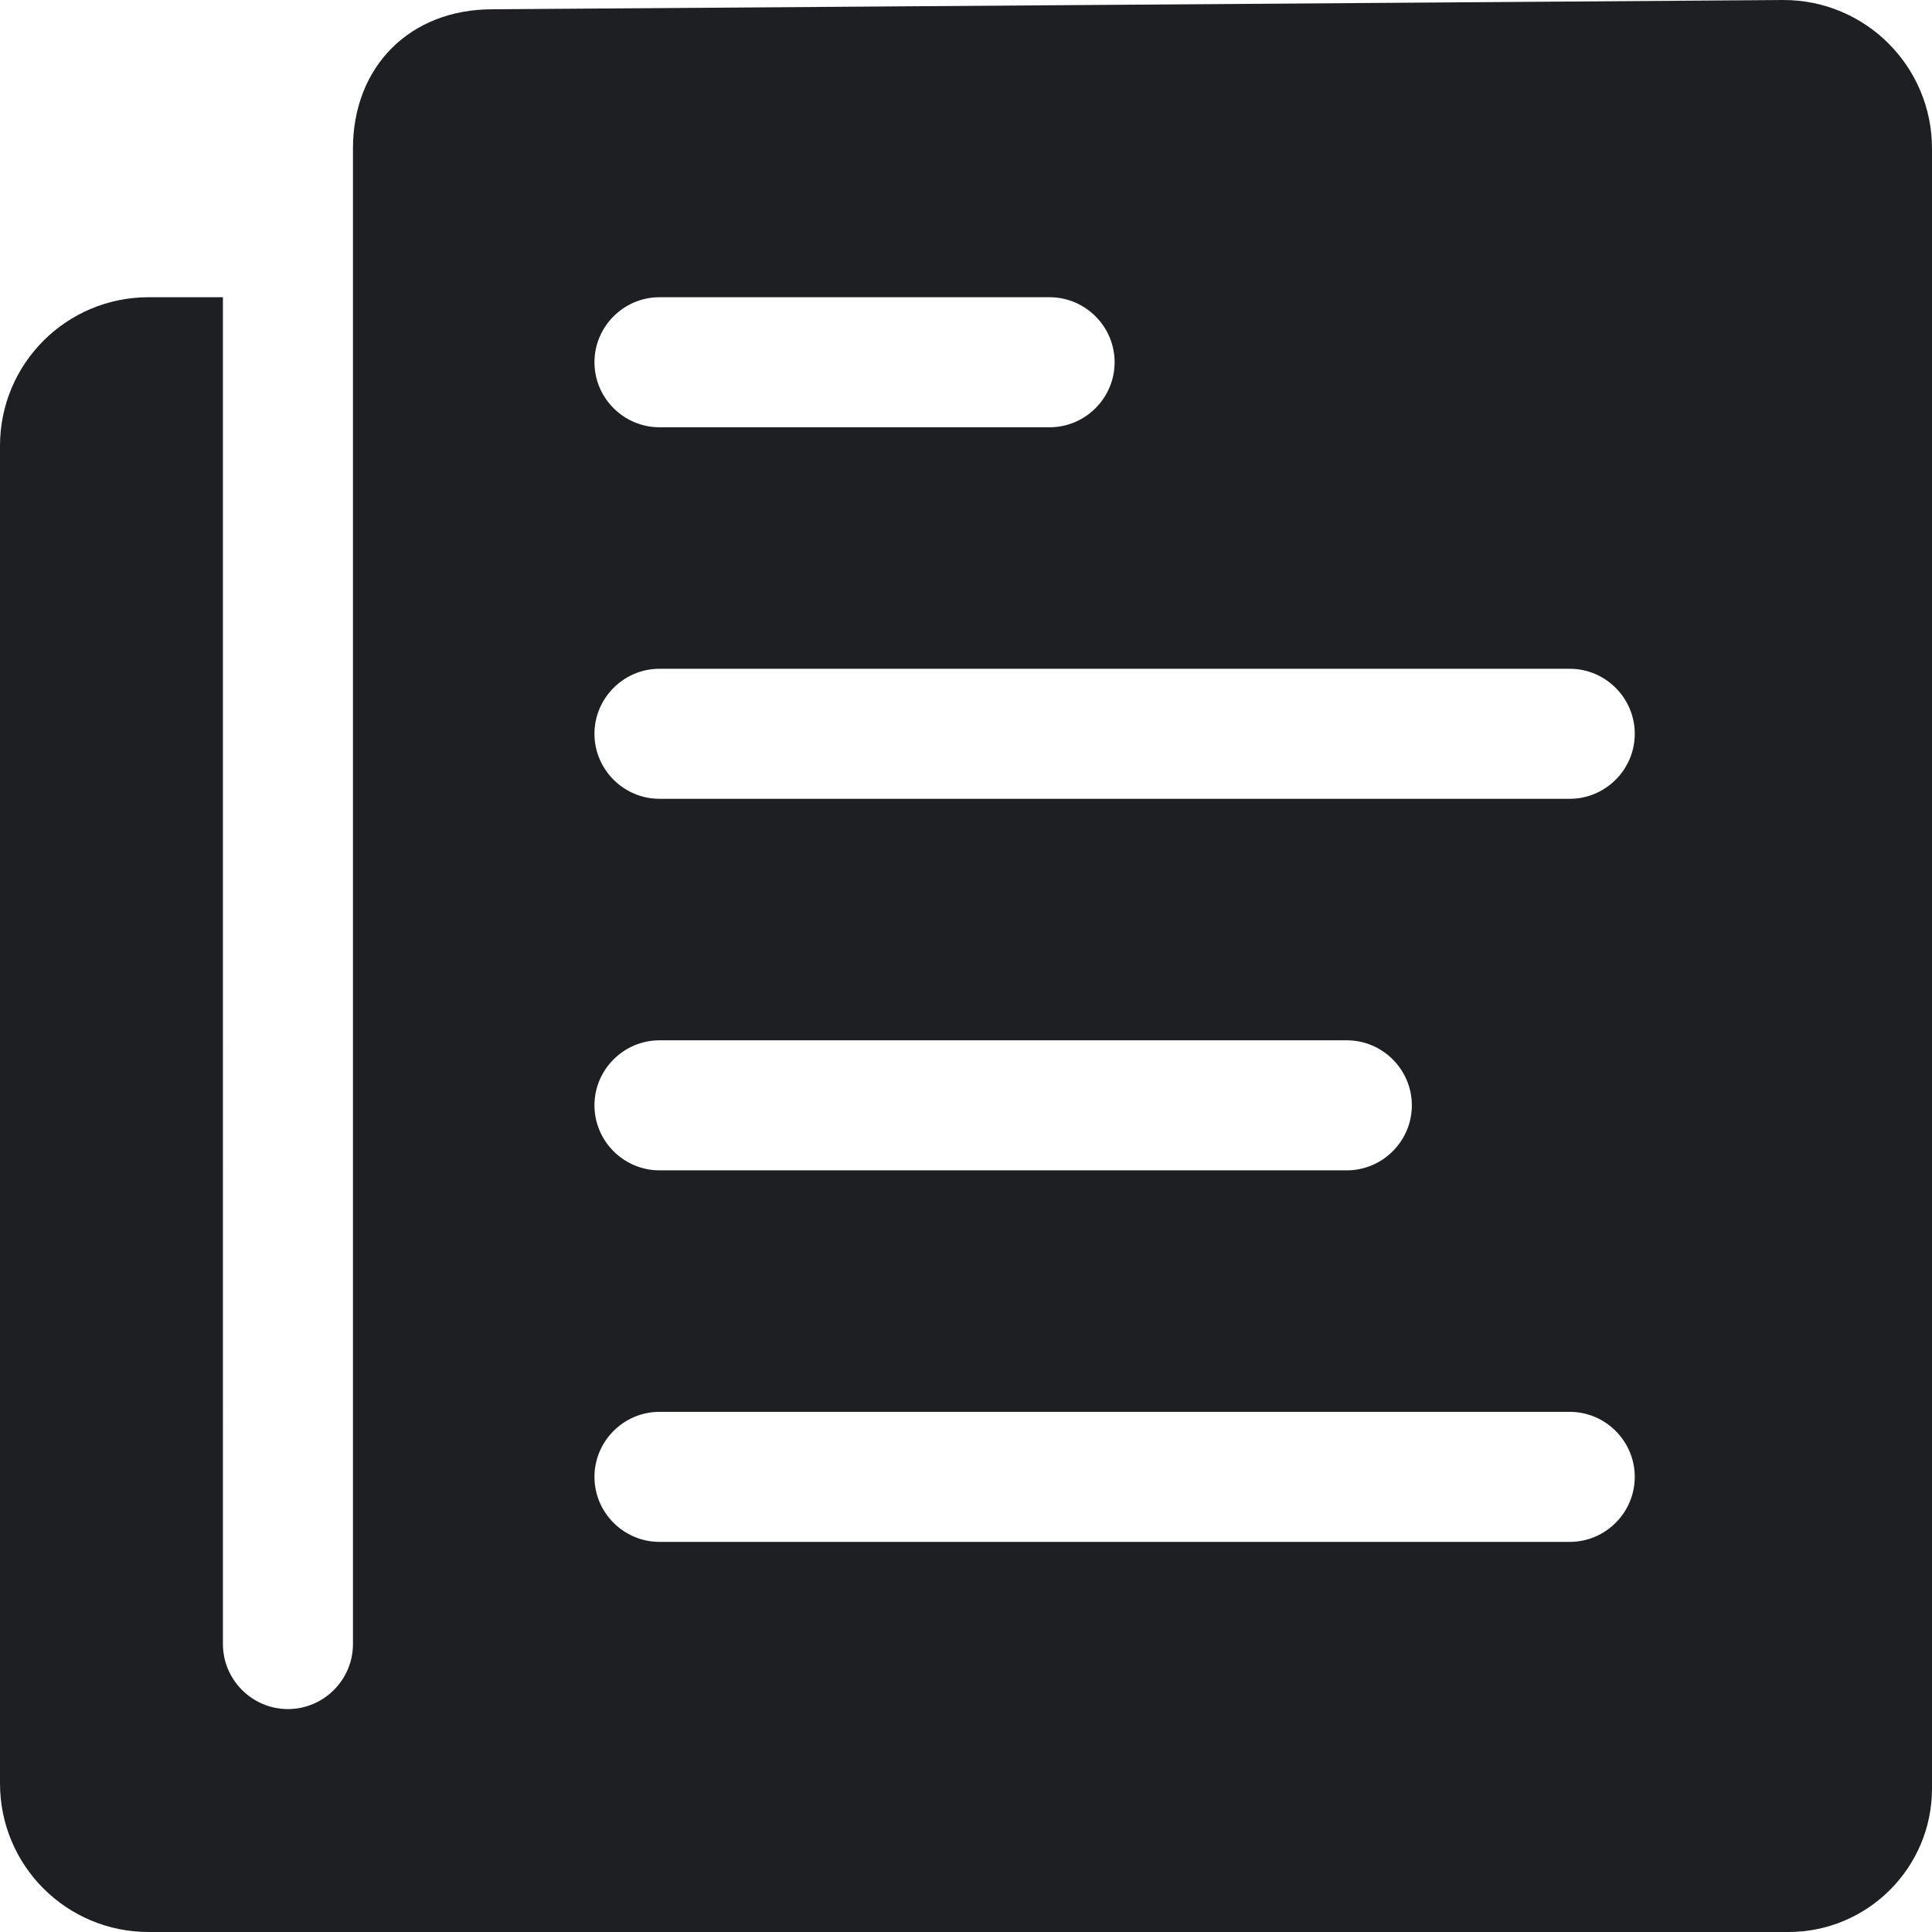<!-- Generator: Adobe Illustrator 24.3.0, SVG Export Plug-In  -->
<svg version="1.1" xmlns="http://www.w3.org/2000/svg" xmlns:xlink="http://www.w3.org/1999/xlink" x="0px" y="0px" width="416px"
	 height="416px" viewBox="0 0 416 416" style="overflow:visible;enable-background:new 0 0 416 416;" xml:space="preserve">
<style type="text/css">
	.st0{fill:#1D1F22;}
</style>
<defs>
</defs>
<path class="st0" d="M76,32v322c0,7.7-6.3,14-14,14s-14-6.3-14-14V64H32C14.3,64,0,78.3,0,96v288c0,17.7,14.3,32,32,32h353.1
	c17,0,30.9-13.8,30.9-30.9V32c0-17.7-14.3-32-32-32L106,2C88.3,2,76,14.3,76,32z M142,64h84c7.7,0,14,6.3,14,14s-6.3,14-14,14h-84
	c-7.7,0-14-6.3-14-14S134.3,64,142,64z M142,224h148c7.7,0,14,6.3,14,14s-6.3,14-14,14H142c-7.7,0-14-6.3-14-14S134.3,224,142,224z
	 M338,332H142c-7.7,0-14-6.3-14-14s6.3-14,14-14h196c7.7,0,14,6.3,14,14S345.7,332,338,332z M338,172H142c-7.7,0-14-6.3-14-14
	s6.3-14,14-14h196c7.7,0,14,6.3,14,14S345.7,172,338,172z"/>
</svg>
